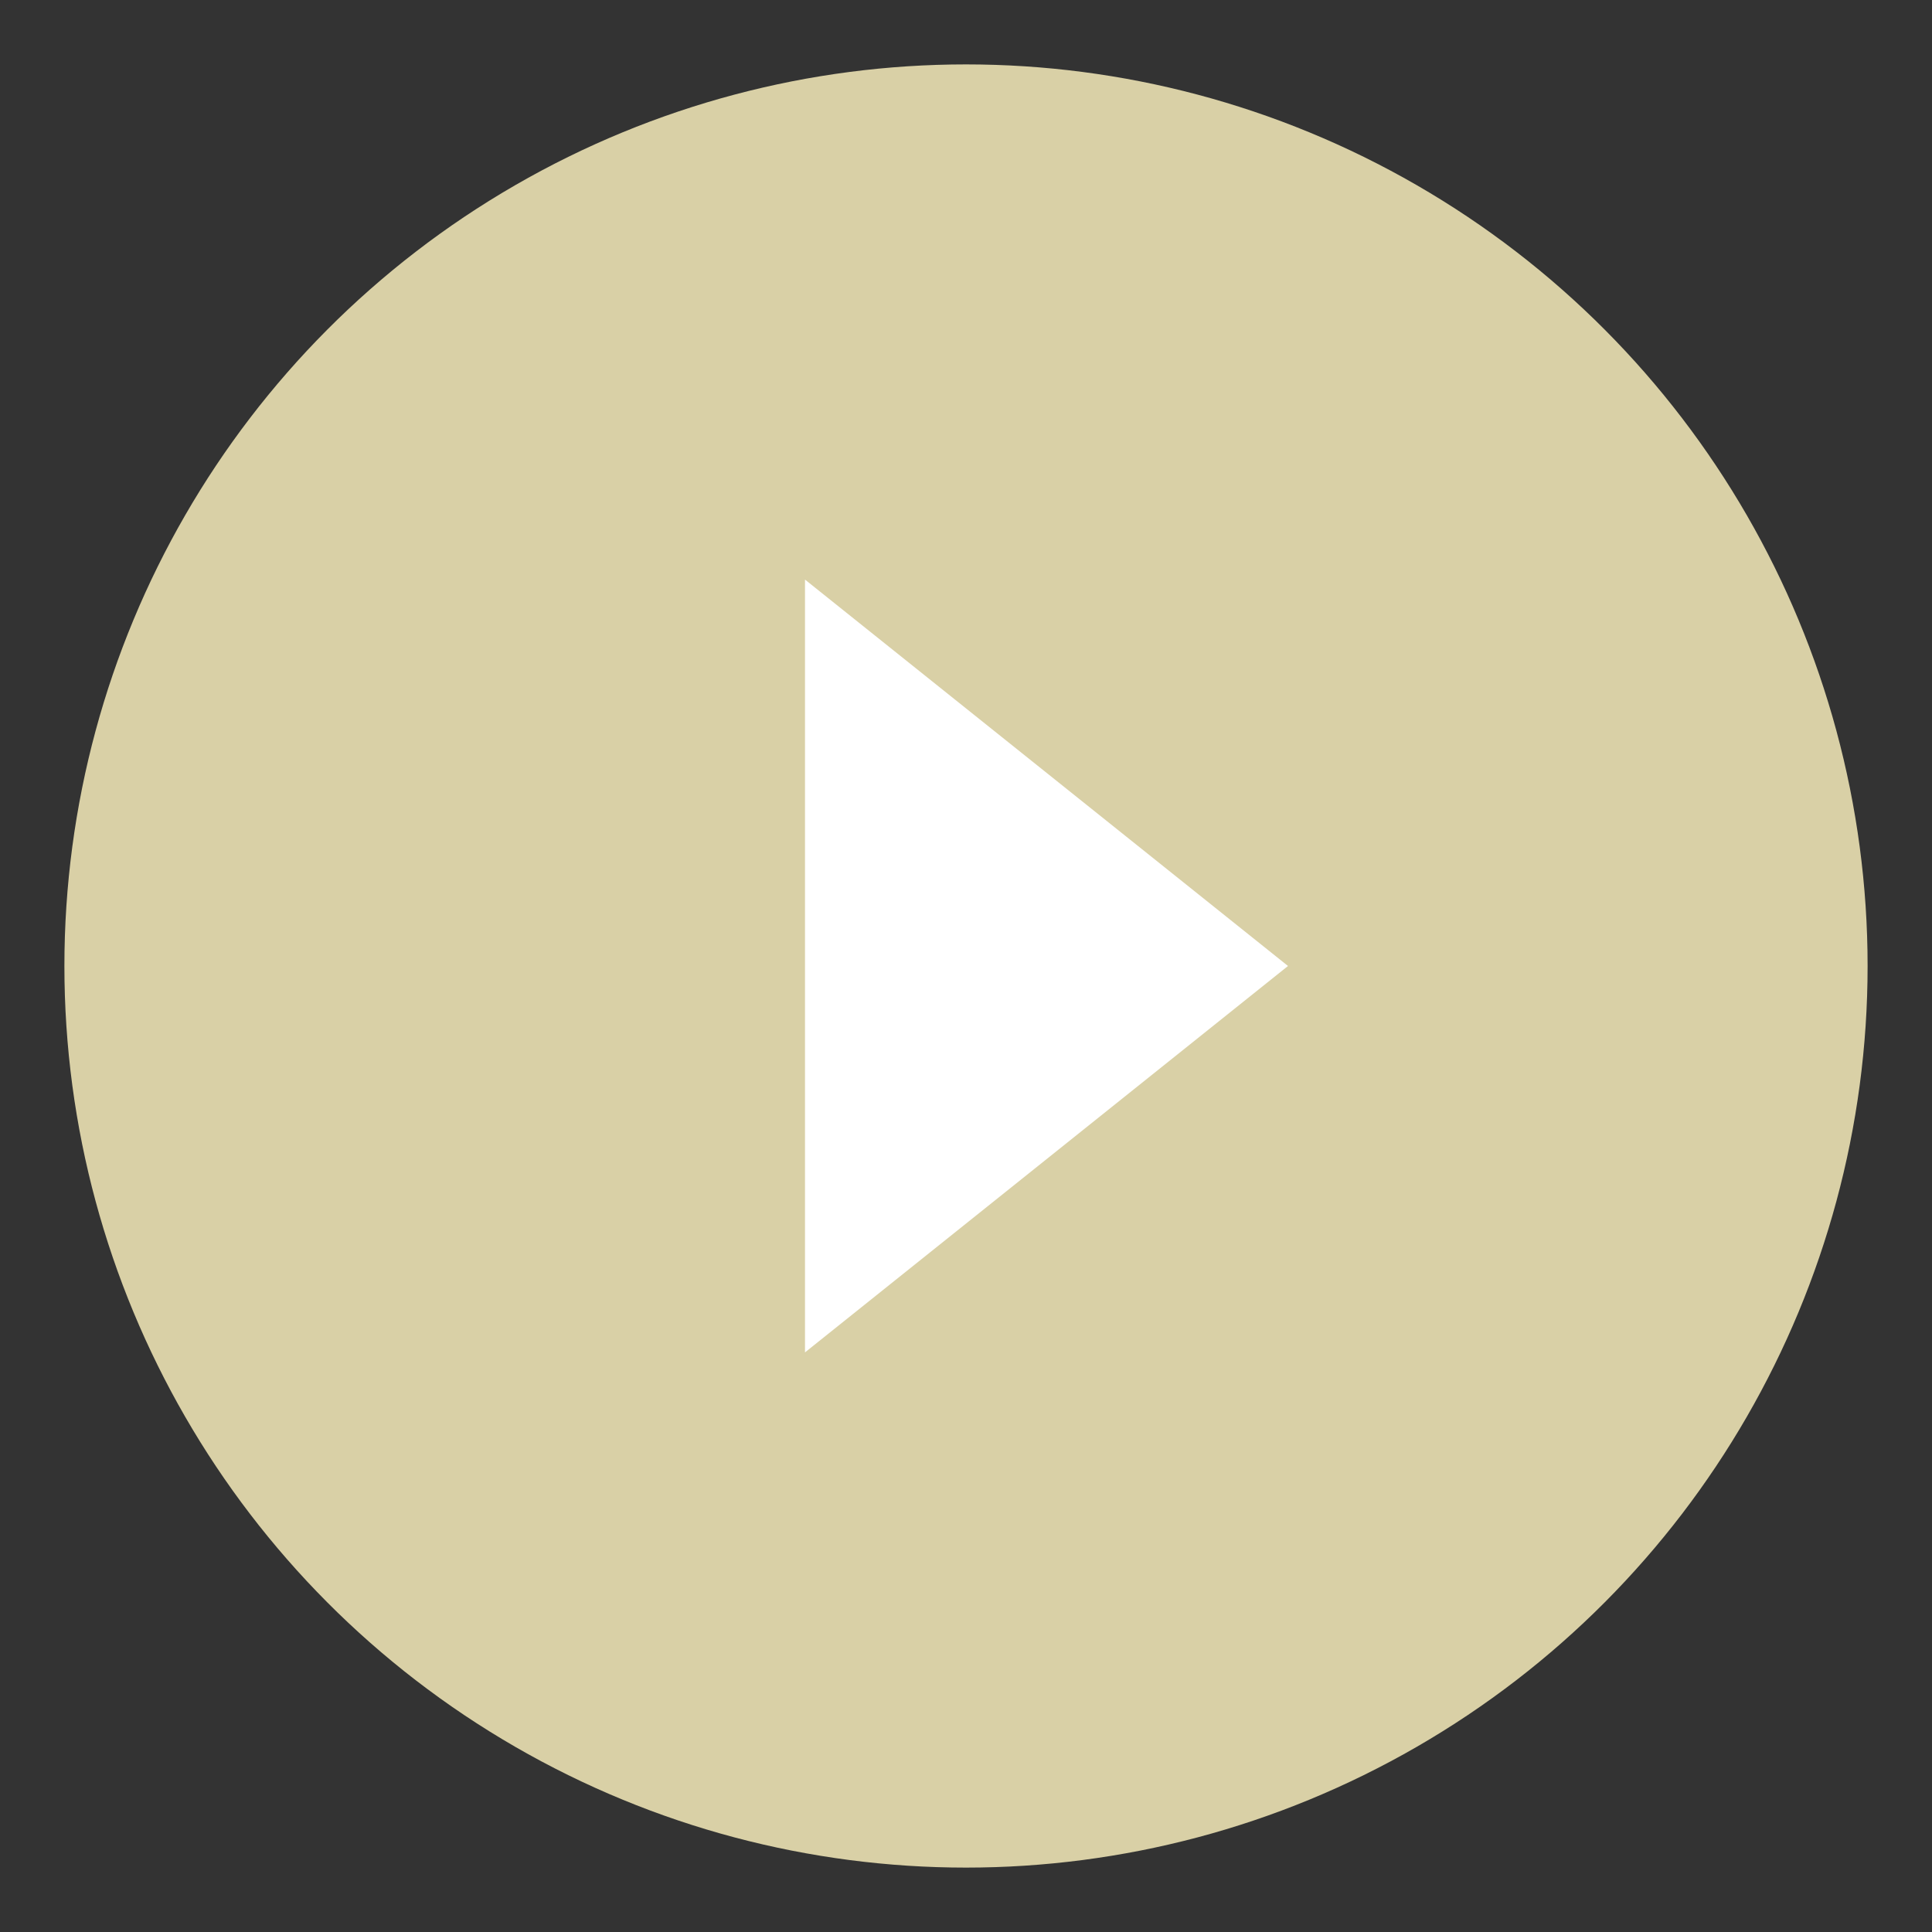 
<svg xmlns="http://www.w3.org/2000/svg" width="60" height="60" viewBox="0 0 60 60">
  <rect x="0" y="0" width="60" height="60" fill="#333333" stroke="none"/>
  <!-- Коло -->
  <circle cx="30" cy="30" r="28" fill="#D9D0A6"/>
  <!-- Стрілка вправо -->
  <polygon points="25,18 40,30 25,42" fill="white"/>
</svg>
